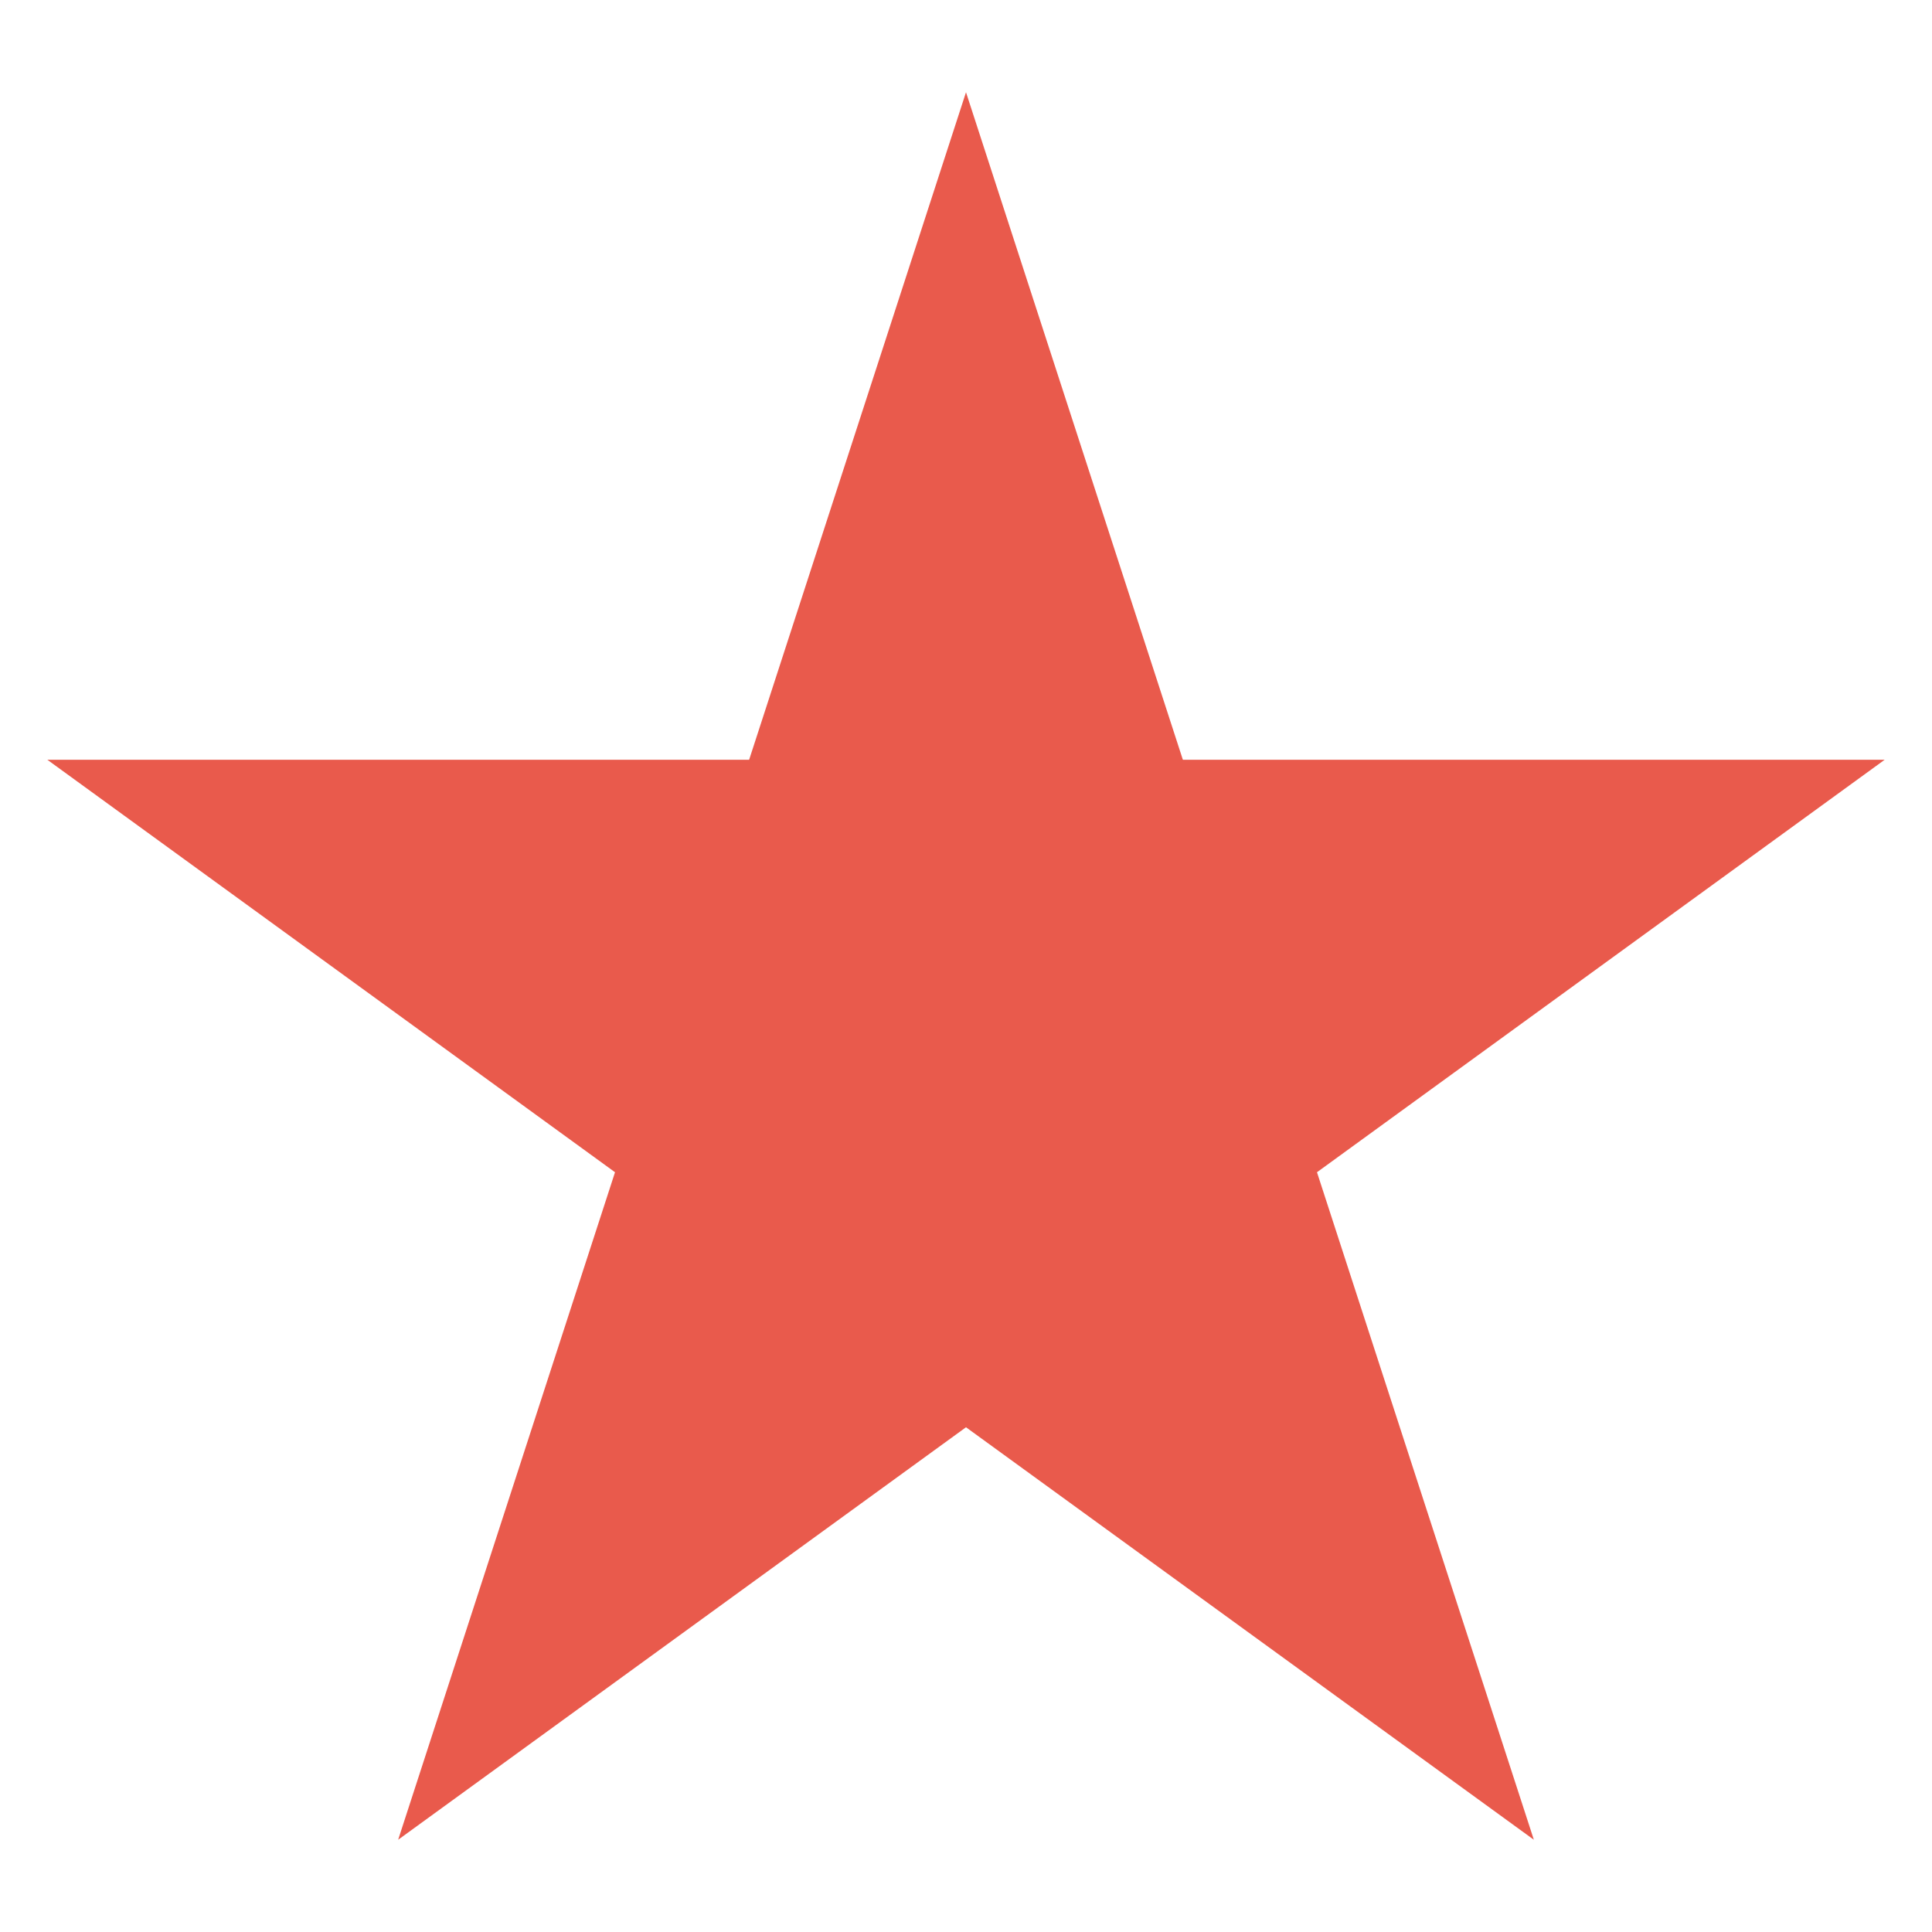 <svg width="12" height="12" viewBox="0 0 12 12" fill="none" xmlns="http://www.w3.org/2000/svg">
<path d="M6 0.573L7.347 4.719H11.706L8.18 7.281L9.527 11.427L6 8.865L2.473 11.427L3.82 7.281L0.294 4.719H4.653L6 0.573Z" fill="#E95A4C"/>
</svg>
